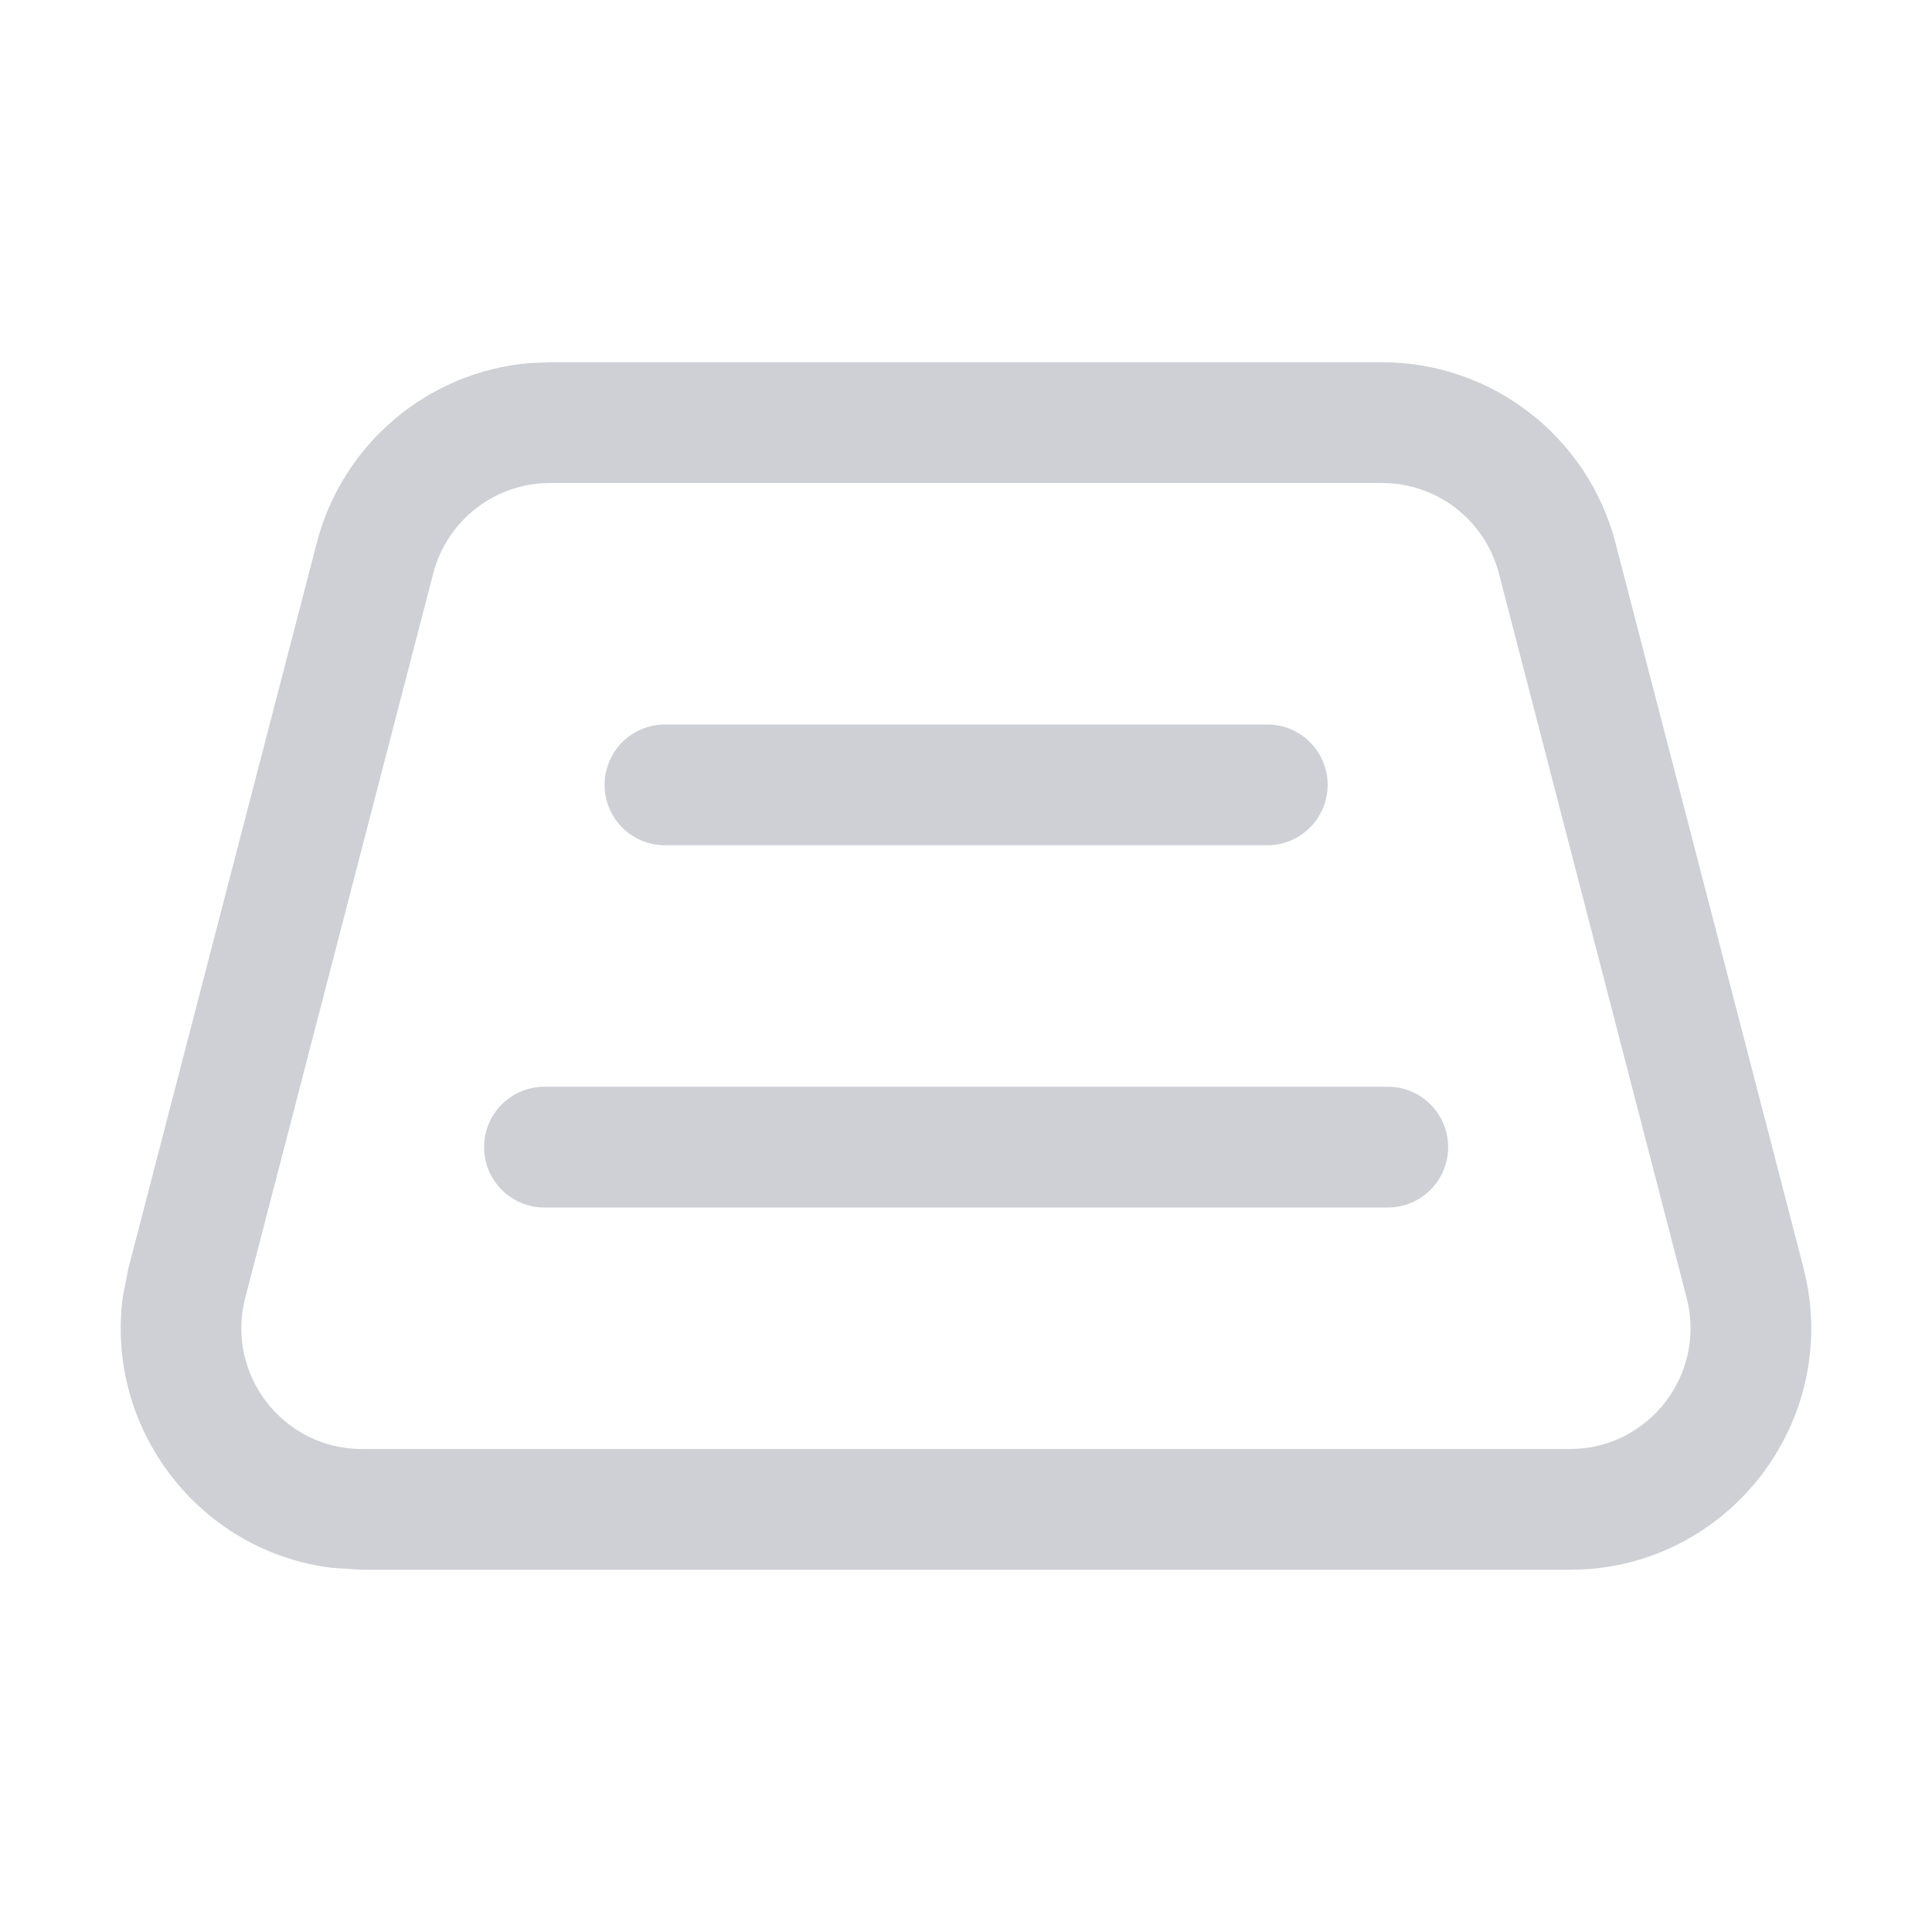 <svg width="16" height="16" viewBox="0 0 16 16" fill="none" xmlns="http://www.w3.org/2000/svg">
<path d="M11.494 9C11.769 9 11.993 9.224 11.993 9.5C11.993 9.776 11.769 10 11.494 10H4.508C4.233 10 4.009 9.776 4.009 9.5C4.009 9.224 4.233 9 4.508 9H11.494Z" fill="#CED0D6"/>
<path d="M10.496 6C10.771 6 10.995 6.224 10.995 6.5C10.995 6.776 10.771 7 10.496 7H5.506C5.231 7 5.007 6.776 5.007 6.5C5.007 6.224 5.231 6 5.506 6H10.496Z" fill="#CED0D6"/>
<path fill-rule="evenodd" clip-rule="evenodd" d="M11.446 3C12.355 3 13.15 3.616 13.379 4.497L14.935 10.497C15.263 11.764 14.308 13 13.002 13H2.997L2.756 12.985C1.655 12.854 0.868 11.835 1.018 10.733L1.065 10.497L2.623 4.497C2.837 3.671 3.548 3.078 4.385 3.007L4.554 3H11.446ZM4.554 4C4.1 4 3.703 4.308 3.588 4.748L2.031 10.748C1.867 11.382 2.344 12 2.997 12H13.002C13.655 12 14.132 11.381 13.968 10.748L12.413 4.748C12.298 4.307 11.9 4 11.446 4H4.554Z" fill="#CED0D6"/>
</svg>
